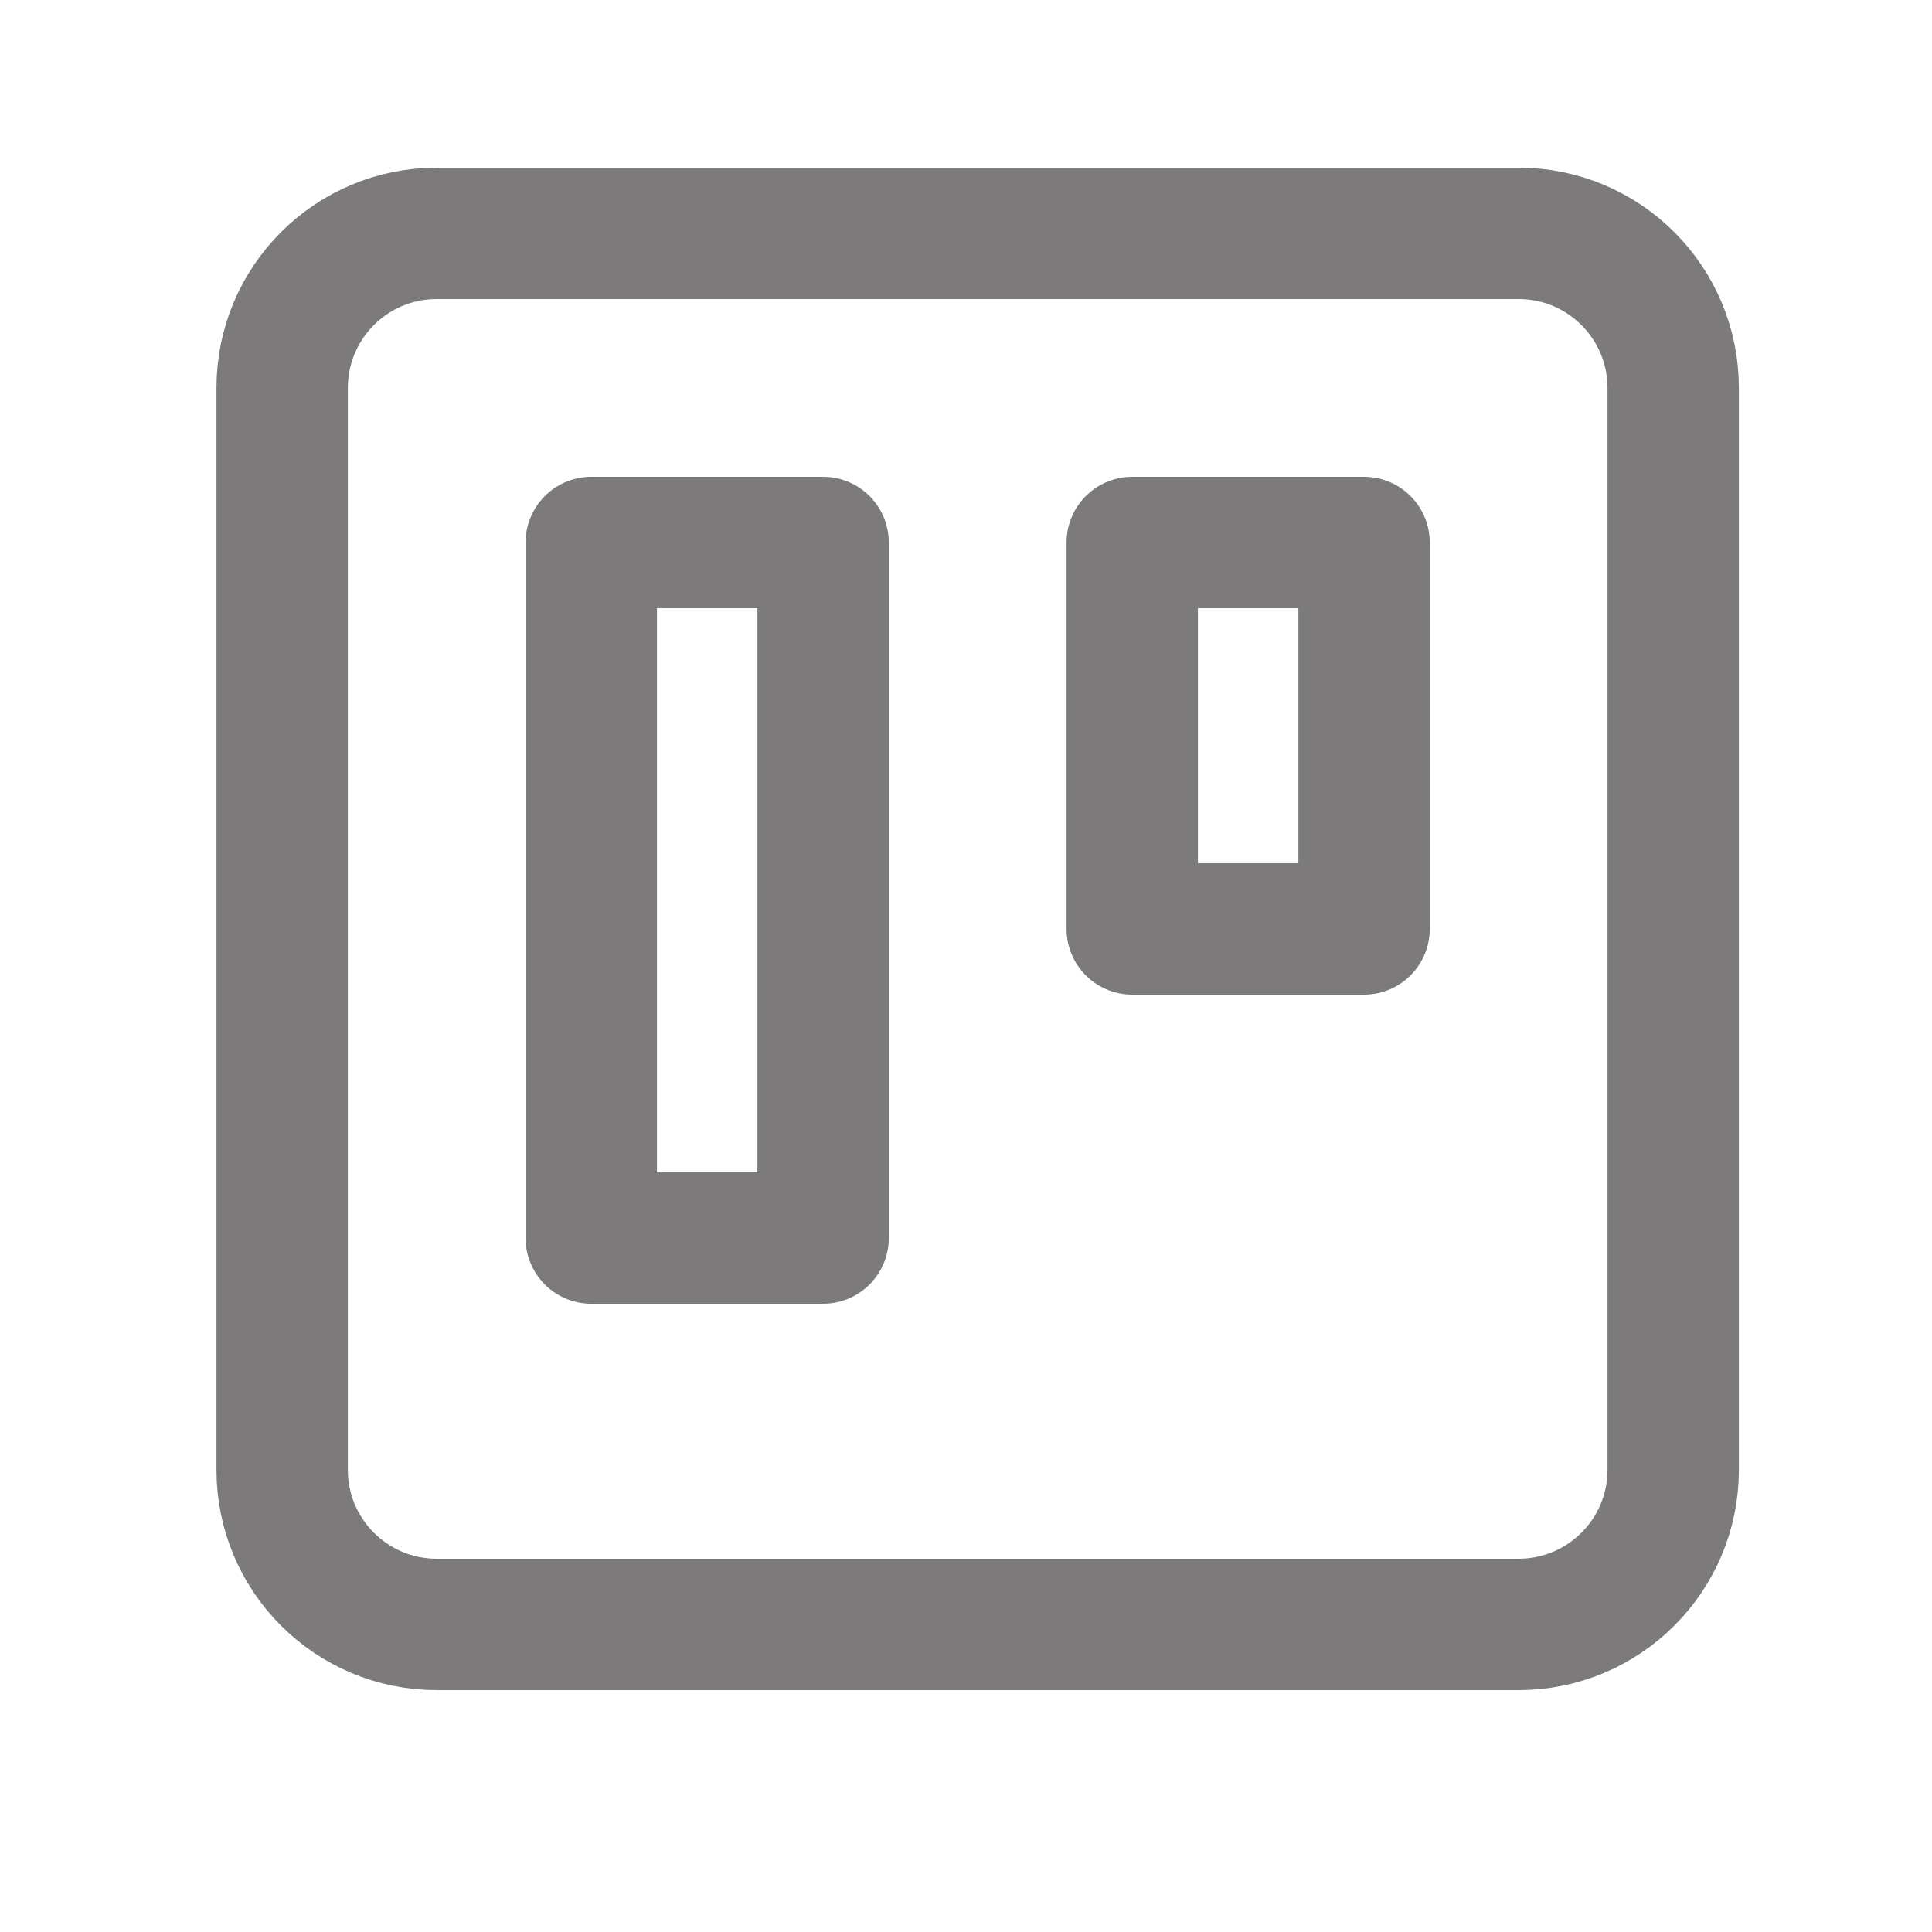 <svg width="25" height="25" viewBox="0 0 25 25" fill="none" xmlns="http://www.w3.org/2000/svg">
  <path d="M19.651 3.02H5.651C4.546 3.02 3.651 3.915 3.651 5.02V19.02C3.651 20.124 4.546 21.02 5.651 21.02H19.651C20.755 21.02 21.651 20.124 21.651 19.02V5.02C21.651 3.915 20.755 3.02 19.651 3.02Z" stroke="#7C7A7A" stroke-width="1.7" stroke-linecap="round" stroke-linejoin="round" />
  <path d="M10.651 7.02H7.651V16.02H10.651V7.02Z" stroke="#7C7A7A" stroke-width="1.7" stroke-linecap="round" stroke-linejoin="round" />
  <path d="M17.651 7.02H14.651V12.02H17.651V7.02Z" stroke="#7C7A7A" stroke-width="1.7" stroke-linecap="round" stroke-linejoin="round" />
</svg>